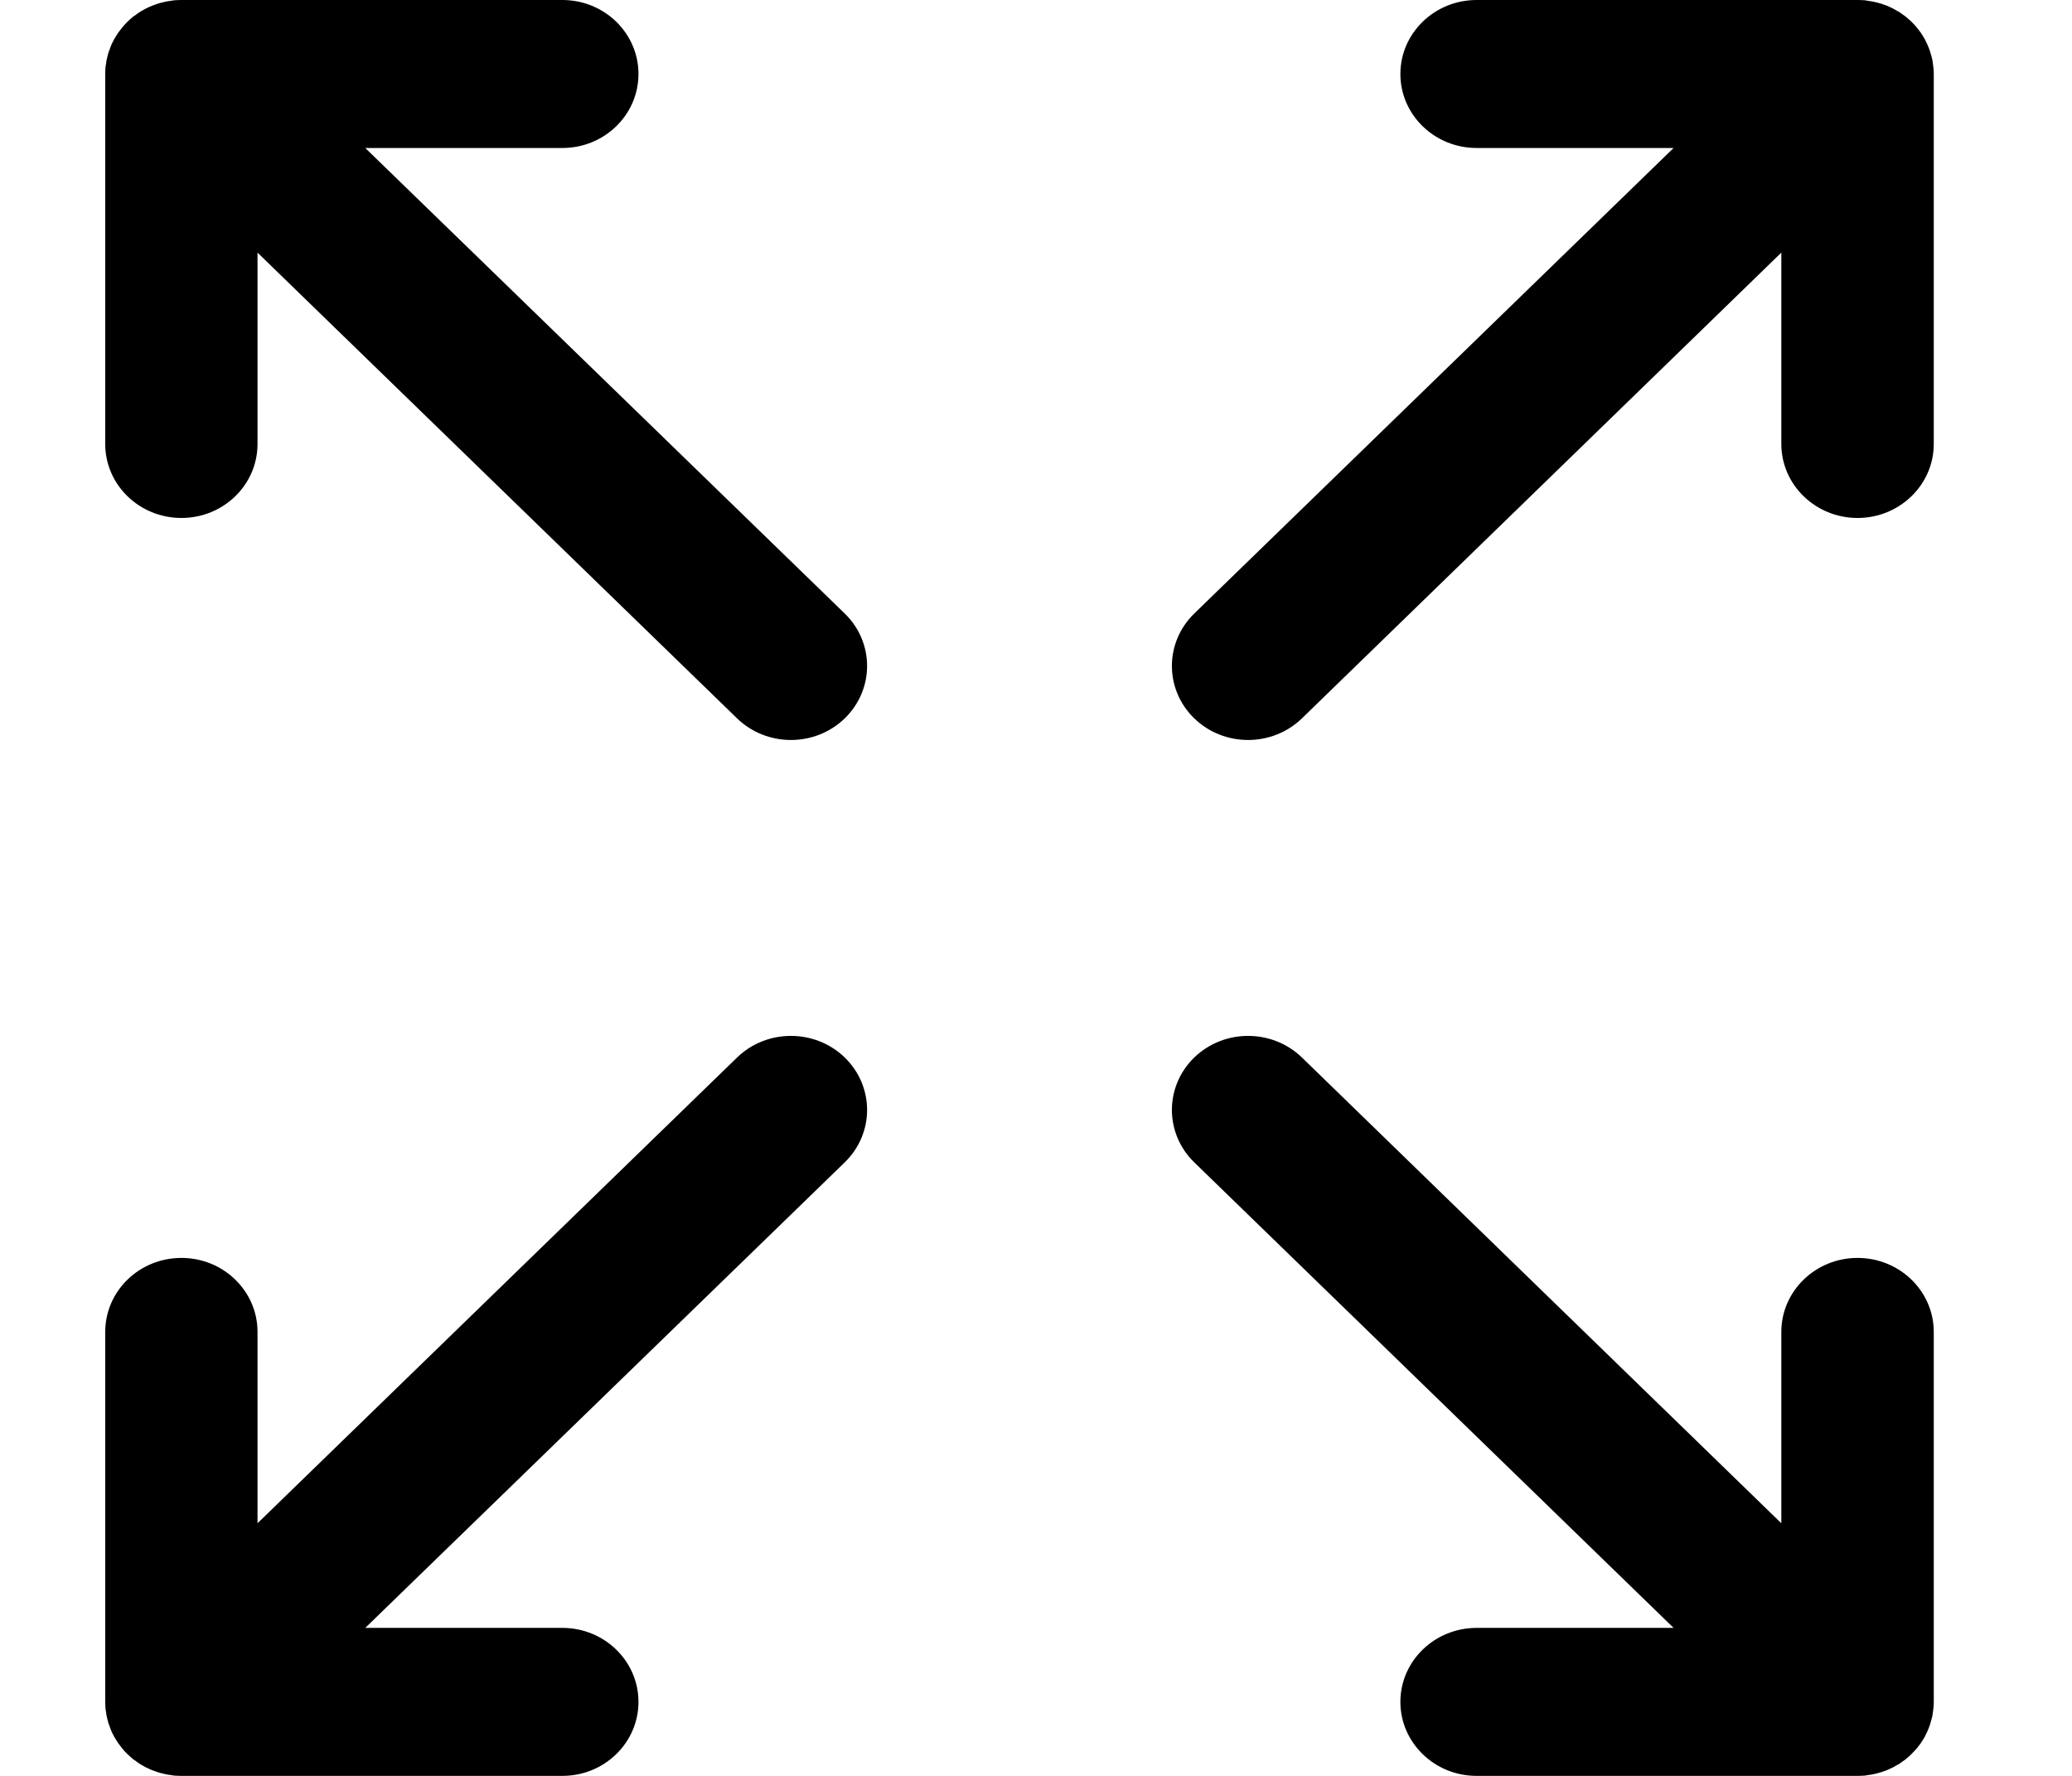 <!--
  ~ Licensed to the Apache Software Foundation (ASF) under one
  ~ or more contributor license agreements.  See the NOTICE file
  ~ distributed with this work for additional information
  ~ regarding copyright ownership.  The ASF licenses this file
  ~ to you under the Apache License, Version 2.0 (the
  ~ "License"); you may not use this file except in compliance
  ~ with the License.  You may obtain a copy of the License at
  ~
  ~   http://www.apache.org/licenses/LICENSE-2.0
  ~
  ~ Unless required by applicable law or agreed to in writing,
  ~ software distributed under the License is distributed on an
  ~ "AS IS" BASIS, WITHOUT WARRANTIES OR CONDITIONS OF ANY
  ~ KIND, either express or implied.  See the License for the
  ~ specific language governing permissions and limitations
  ~ under the License.
-->
<svg width="14" height="12" viewBox="0 0 14 12" fill="none" xmlns="http://www.w3.org/2000/svg">
  <path
    d="M8.797 4.854L12.036 1.707V3C12.036 3.276 12.267 3.5 12.551 3.5C12.835 3.5 13.066 3.276 13.066 3V0.5C13.066 0.484 13.065 0.467 13.063 0.451C13.062 0.443 13.061 0.436 13.06 0.429C13.059 0.42 13.057 0.411 13.056 0.402C13.054 0.394 13.052 0.386 13.05 0.378C13.047 0.37 13.046 0.362 13.043 0.355C13.041 0.347 13.038 0.339 13.035 0.331C13.032 0.324 13.03 0.316 13.026 0.309C13.023 0.301 13.02 0.294 13.016 0.287C13.012 0.279 13.009 0.272 13.005 0.264C13.001 0.257 12.997 0.251 12.993 0.244C12.988 0.237 12.984 0.23 12.979 0.222C12.974 0.215 12.968 0.208 12.963 0.201C12.958 0.195 12.954 0.189 12.949 0.183C12.938 0.17 12.927 0.158 12.915 0.147C12.915 0.147 12.915 0.147 12.915 0.146C12.915 0.146 12.915 0.146 12.915 0.146C12.903 0.135 12.89 0.124 12.877 0.113C12.871 0.109 12.865 0.104 12.859 0.1C12.851 0.095 12.844 0.089 12.837 0.084C12.829 0.079 12.822 0.075 12.814 0.071C12.807 0.067 12.801 0.063 12.793 0.059C12.786 0.055 12.778 0.052 12.77 0.048C12.763 0.045 12.755 0.041 12.748 0.038C12.74 0.035 12.732 0.033 12.725 0.03C12.717 0.027 12.709 0.024 12.7 0.022C12.693 0.019 12.685 0.018 12.677 0.016C12.668 0.014 12.66 0.011 12.652 0.01C12.642 0.008 12.633 0.007 12.624 0.006C12.617 0.005 12.609 0.003 12.602 0.002C12.585 0.001 12.568 0 12.551 0H9.977C9.693 0 9.462 0.224 9.462 0.5C9.462 0.776 9.693 1 9.977 1H11.308L8.069 4.146C7.868 4.342 7.868 4.658 8.069 4.854C8.27 5.049 8.596 5.049 8.797 4.854Z"
    fill="currentcolor"
  />
  <path
    d="M4.98 7.146L1.74 10.293V9C1.74 8.724 1.51 8.5 1.226 8.5C0.941 8.5 0.711 8.724 0.711 9V11.5C0.711 11.517 0.712 11.533 0.713 11.549C0.714 11.557 0.716 11.564 0.717 11.571C0.718 11.58 0.719 11.589 0.721 11.598C0.723 11.606 0.725 11.614 0.727 11.622C0.729 11.63 0.731 11.638 0.733 11.645C0.736 11.653 0.739 11.661 0.742 11.669C0.744 11.676 0.747 11.684 0.75 11.691C0.753 11.699 0.757 11.706 0.76 11.713C0.764 11.72 0.768 11.728 0.772 11.736C0.776 11.742 0.78 11.749 0.784 11.756C0.789 11.763 0.793 11.771 0.798 11.778C0.803 11.785 0.808 11.792 0.814 11.799C0.818 11.805 0.823 11.811 0.828 11.817C0.838 11.83 0.85 11.842 0.861 11.853C0.862 11.853 0.862 11.854 0.862 11.854C0.862 11.854 0.862 11.854 0.862 11.854C0.874 11.865 0.886 11.876 0.899 11.887C0.905 11.891 0.912 11.896 0.918 11.9C0.925 11.905 0.932 11.911 0.94 11.916C0.947 11.921 0.955 11.925 0.962 11.929C0.969 11.933 0.976 11.937 0.983 11.941C0.991 11.945 0.999 11.948 1.006 11.952C1.014 11.955 1.021 11.959 1.029 11.962C1.036 11.965 1.044 11.967 1.052 11.97C1.06 11.973 1.068 11.976 1.076 11.978C1.084 11.981 1.092 11.982 1.1 11.984C1.108 11.986 1.117 11.989 1.125 11.99C1.134 11.992 1.143 11.993 1.152 11.994C1.16 11.995 1.167 11.997 1.175 11.998C1.192 11.999 1.209 12 1.226 12H1.226H3.8C4.084 12 4.314 11.776 4.314 11.5C4.314 11.224 4.084 11 3.8 11H2.468L5.708 7.854C5.909 7.658 5.909 7.342 5.708 7.146C5.507 6.951 5.181 6.951 4.98 7.146Z"
    fill="currentcolor"
  />
  <path
    d="M12.963 11.799C12.968 11.792 12.974 11.785 12.979 11.778C12.984 11.771 12.988 11.763 12.993 11.756C12.997 11.749 13.001 11.743 13.005 11.736C13.009 11.728 13.012 11.721 13.016 11.713C13.02 11.706 13.023 11.699 13.026 11.691C13.03 11.684 13.032 11.676 13.035 11.669C13.038 11.661 13.041 11.653 13.043 11.645C13.046 11.638 13.047 11.63 13.049 11.623C13.052 11.614 13.054 11.606 13.056 11.598C13.057 11.589 13.059 11.58 13.06 11.571C13.061 11.564 13.062 11.557 13.063 11.549C13.065 11.533 13.066 11.517 13.066 11.5V9C13.066 8.724 12.835 8.5 12.551 8.5C12.267 8.5 12.036 8.724 12.036 9V10.293L8.797 7.146C8.596 6.951 8.27 6.951 8.069 7.146C7.868 7.342 7.868 7.658 8.069 7.854L11.308 11H9.977C9.693 11 9.462 11.224 9.462 11.5C9.462 11.776 9.693 12 9.977 12H12.551C12.568 12 12.585 11.999 12.602 11.998C12.609 11.997 12.617 11.995 12.624 11.994C12.633 11.993 12.642 11.992 12.652 11.99C12.66 11.989 12.668 11.986 12.677 11.984C12.685 11.982 12.693 11.981 12.7 11.978C12.709 11.976 12.717 11.973 12.725 11.97C12.732 11.967 12.74 11.965 12.748 11.962C12.755 11.959 12.763 11.955 12.77 11.952C12.778 11.948 12.786 11.945 12.793 11.941C12.801 11.937 12.807 11.933 12.814 11.929C12.822 11.925 12.829 11.921 12.837 11.916C12.844 11.911 12.851 11.905 12.859 11.9C12.865 11.896 12.871 11.891 12.877 11.887C12.89 11.876 12.902 11.866 12.914 11.854C12.915 11.854 12.915 11.854 12.915 11.854C12.915 11.853 12.915 11.853 12.915 11.853C12.927 11.841 12.938 11.829 12.949 11.817C12.954 11.811 12.958 11.805 12.963 11.799Z"
    fill="currentcolor"
  />
  <path
    d="M2.468 1H3.8C4.084 1 4.314 0.776 4.314 0.5C4.314 0.224 4.084 0 3.8 0H1.226H1.226C1.209 0 1.192 0.001 1.175 0.002C1.167 0.003 1.16 0.005 1.152 0.006C1.143 0.007 1.134 0.008 1.125 0.01C1.116 0.011 1.108 0.014 1.1 0.016C1.092 0.018 1.084 0.019 1.076 0.022C1.068 0.024 1.06 0.027 1.052 0.03C1.044 0.033 1.036 0.035 1.029 0.038C1.021 0.041 1.014 0.045 1.006 0.048C0.999 0.052 0.991 0.055 0.983 0.059C0.976 0.063 0.969 0.067 0.962 0.071C0.955 0.075 0.947 0.079 0.94 0.084C0.932 0.089 0.925 0.095 0.918 0.1C0.912 0.104 0.905 0.109 0.899 0.113C0.873 0.134 0.849 0.158 0.828 0.183C0.823 0.189 0.819 0.195 0.814 0.201C0.808 0.208 0.803 0.215 0.798 0.222C0.793 0.23 0.789 0.237 0.784 0.244C0.78 0.251 0.776 0.257 0.772 0.264C0.768 0.272 0.764 0.279 0.76 0.287C0.757 0.294 0.753 0.301 0.75 0.309C0.747 0.316 0.744 0.324 0.742 0.331C0.739 0.339 0.736 0.347 0.733 0.355C0.731 0.362 0.729 0.37 0.727 0.378C0.725 0.386 0.723 0.394 0.721 0.402C0.719 0.411 0.718 0.42 0.717 0.429C0.716 0.436 0.714 0.443 0.713 0.451C0.712 0.467 0.711 0.484 0.711 0.5V3C0.711 3.276 0.941 3.5 1.226 3.5C1.51 3.5 1.74 3.276 1.74 3V1.707L4.98 4.854C5.181 5.049 5.507 5.049 5.708 4.854C5.909 4.658 5.909 4.342 5.708 4.146L2.468 1Z"
    fill="currentcolor"
  />
</svg>
